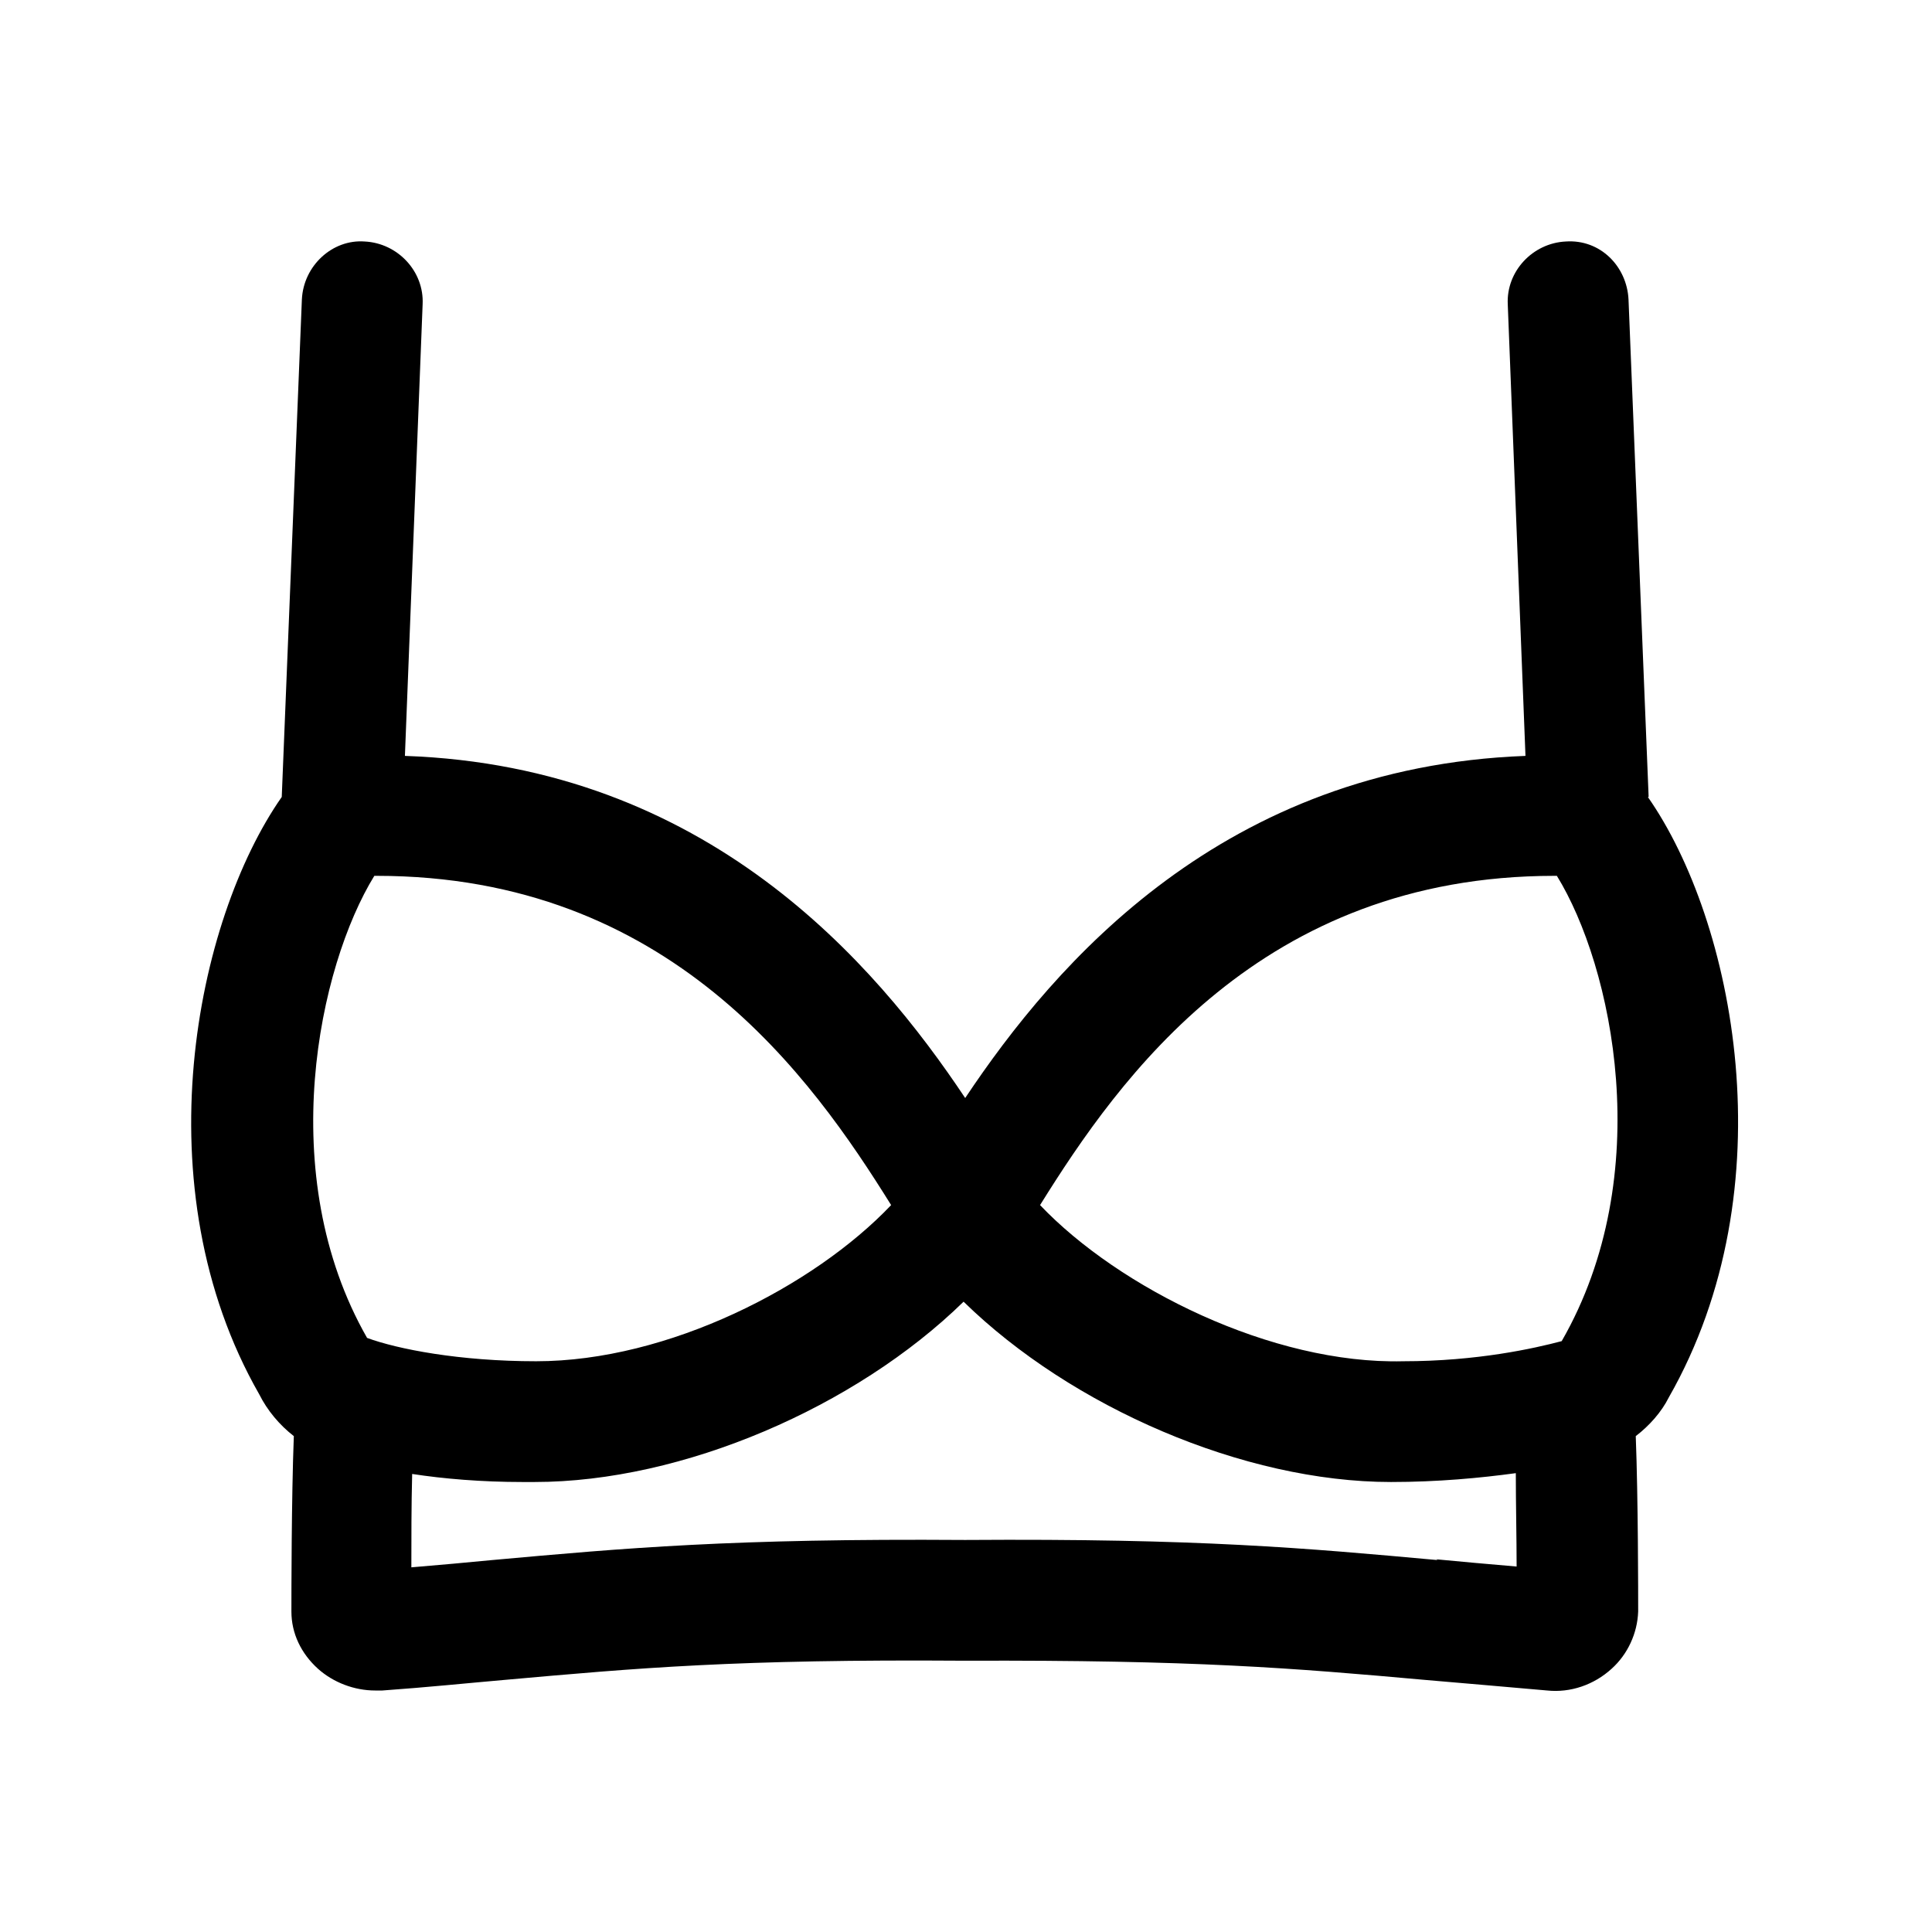<?xml version="1.0" encoding="UTF-8"?>
<svg id="Livello_1" data-name="Livello 1" xmlns="http://www.w3.org/2000/svg" viewBox="0 0 24 24">
  <path d="M20.48,9.9l-.25-6.18c-.02-.41-.35-.75-.78-.72-.41,.02-.74,.37-.72,.78l.22,5.61c-3.75,.14-5.84,2.57-6.96,4.25-1.12-1.68-3.21-4.12-6.96-4.25l.22-5.61c.02-.41-.31-.76-.72-.78-.4-.03-.76,.3-.78,.72l-.25,6.18c-1.07,1.53-1.75,4.85-.28,7.42,.1,.2,.25,.38,.43,.52-.03,.78-.03,1.98-.03,2.18,0,.27,.12,.52,.33,.71,.19,.17,.45,.27,.71,.27,.03,0,.06,0,.09,0,.56-.04,1.04-.09,1.5-.13,1.68-.15,2.89-.26,5.74-.24,2.85-.01,4.06,.09,5.73,.24,.46,.04,.94,.08,1.5,.13,.29,.03,.58-.07,.8-.27,.2-.18,.32-.44,.33-.71,0-.21,0-1.4-.03-2.18,.17-.13,.32-.3,.41-.48,1.49-2.61,.81-5.93-.26-7.46Zm-1.17,.98h.03c.69,1.12,1.25,3.71,.06,5.78-.34,.09-1.05,.25-1.97,.25-1.63,.04-3.53-.91-4.51-1.94,.99-1.59,2.75-4.09,6.39-4.09Zm-8.24,4.09c-.96,1.01-2.77,1.94-4.41,1.94-.95,0-1.72-.15-2.1-.29-1.16-2.03-.6-4.62,.09-5.74h.03c3.64,0,5.4,2.5,6.39,4.09Zm6.79,4.41c-1.65-.15-2.96-.27-5.87-.25-2.9-.02-4.22,.1-5.88,.25-.31,.03-.64,.06-1,.09,0-.35,0-.78,.01-1.16,.39,.06,.86,.1,1.37,.1,.07,0,.1,0,.15,0,1.84,0,3.99-.93,5.33-2.24,1.34,1.31,3.48,2.24,5.31,2.24,.58,0,1.11-.05,1.55-.11,0,.38,.01,.81,.01,1.16-.36-.03-.68-.06-1-.09Z"/>
</svg>